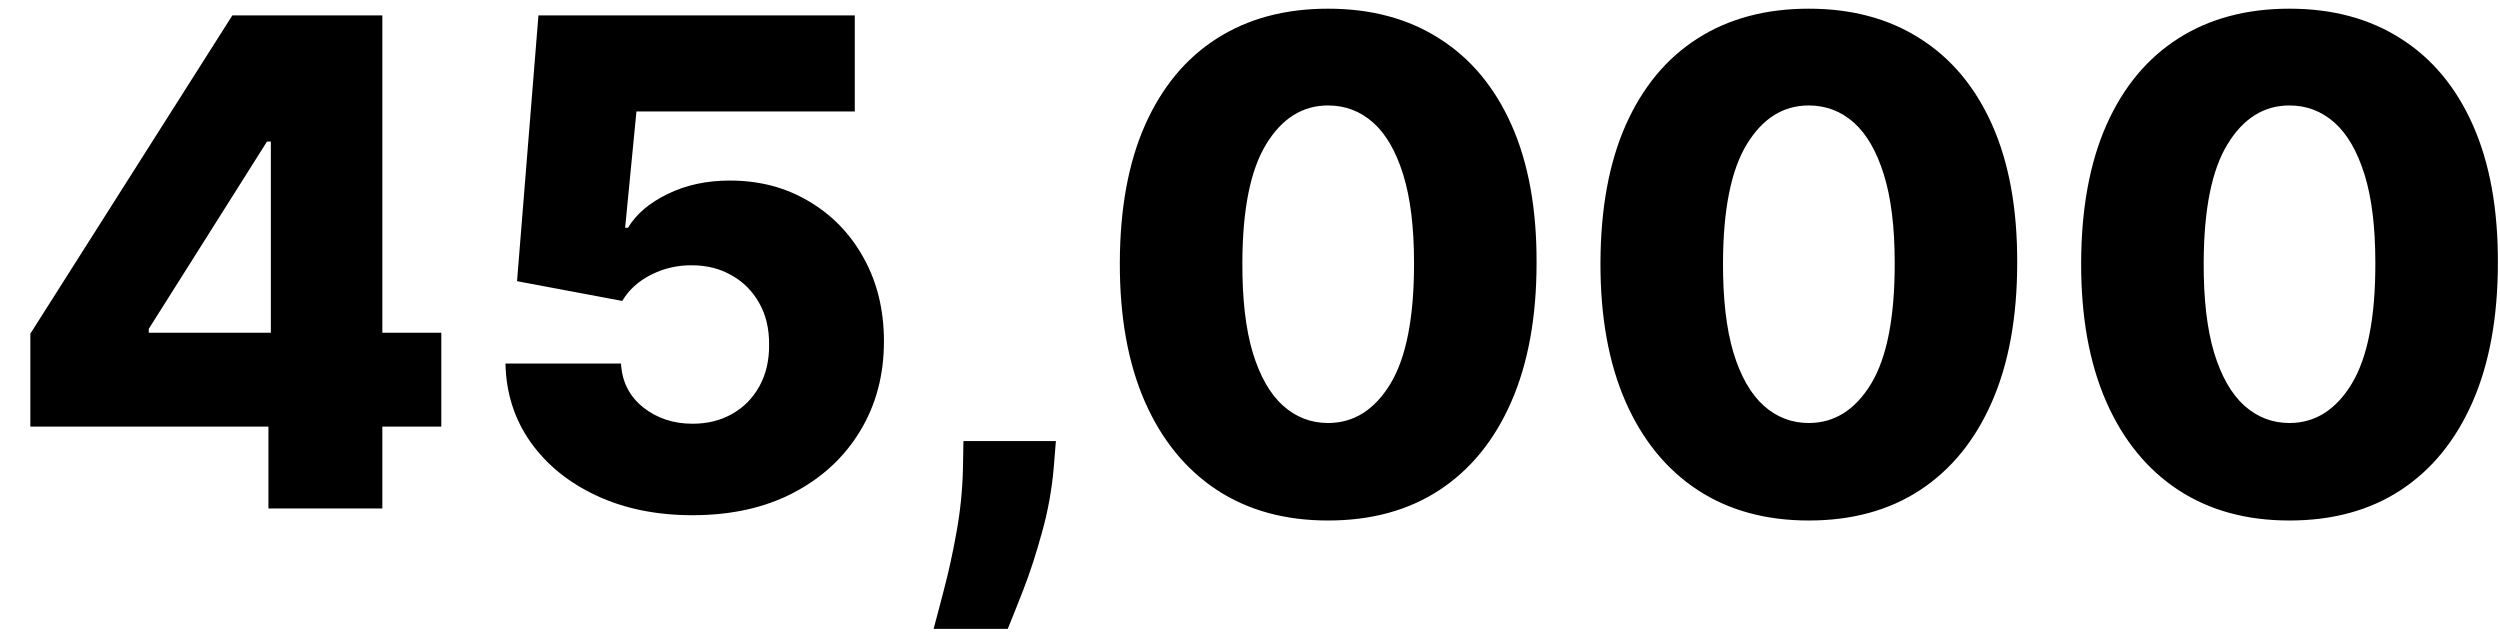 <svg width="59" height="15" viewBox="0 0 59 15" fill="none" xmlns="http://www.w3.org/2000/svg">
<path d="M0.716 10.068V7.875L5.483 0.364H7.432V3.341H6.301L3.511 7.761V7.852H10.415V10.068H0.716ZM6.335 12V9.398L6.392 8.438V0.364H9.023V12H6.335ZM16.344 12.159C15.495 12.159 14.742 12.006 14.082 11.699C13.423 11.392 12.902 10.97 12.52 10.432C12.141 9.894 11.944 9.277 11.929 8.58H14.656C14.679 9.008 14.853 9.352 15.179 9.614C15.505 9.871 15.893 10 16.344 10C16.696 10 17.009 9.922 17.281 9.767C17.554 9.612 17.768 9.394 17.923 9.114C18.079 8.83 18.154 8.504 18.151 8.136C18.154 7.761 18.077 7.434 17.918 7.153C17.762 6.873 17.546 6.655 17.27 6.5C16.997 6.341 16.683 6.261 16.327 6.261C15.99 6.258 15.669 6.331 15.367 6.483C15.067 6.634 14.84 6.841 14.685 7.102L12.202 6.636L12.707 0.364H20.173V2.631H15.02L14.753 5.375H14.821C15.014 5.053 15.325 4.788 15.753 4.58C16.185 4.367 16.675 4.261 17.224 4.261C17.921 4.261 18.543 4.424 19.088 4.75C19.637 5.072 20.069 5.519 20.384 6.091C20.702 6.663 20.861 7.318 20.861 8.057C20.861 8.856 20.671 9.564 20.293 10.182C19.918 10.799 19.391 11.284 18.713 11.636C18.039 11.985 17.249 12.159 16.344 12.159ZM24.919 10.409L24.868 11.04C24.822 11.562 24.73 12.072 24.59 12.568C24.453 13.068 24.307 13.517 24.152 13.915C23.997 14.312 23.874 14.621 23.783 14.841H22.033C22.093 14.621 22.175 14.312 22.277 13.915C22.383 13.517 22.482 13.068 22.572 12.568C22.663 12.068 22.715 11.561 22.726 11.046L22.737 10.409H24.919ZM31.342 12.284C30.327 12.284 29.452 12.044 28.717 11.562C27.983 11.078 27.416 10.383 27.018 9.477C26.621 8.568 26.424 7.475 26.428 6.199C26.431 4.922 26.63 3.839 27.024 2.949C27.422 2.055 27.986 1.375 28.717 0.909C29.452 0.439 30.327 0.205 31.342 0.205C32.358 0.205 33.233 0.439 33.967 0.909C34.706 1.375 35.274 2.055 35.672 2.949C36.07 3.843 36.267 4.926 36.263 6.199C36.263 7.479 36.064 8.574 35.666 9.483C35.269 10.392 34.702 11.087 33.967 11.568C33.236 12.046 32.361 12.284 31.342 12.284ZM31.342 9.983C31.948 9.983 32.439 9.674 32.814 9.057C33.189 8.436 33.374 7.483 33.371 6.199C33.371 5.358 33.285 4.665 33.115 4.119C32.945 3.57 32.708 3.161 32.405 2.892C32.102 2.623 31.748 2.489 31.342 2.489C30.74 2.489 30.253 2.794 29.882 3.403C29.511 4.009 29.323 4.941 29.32 6.199C29.316 7.051 29.397 7.758 29.564 8.318C29.734 8.879 29.973 9.297 30.28 9.574C30.587 9.847 30.941 9.983 31.342 9.983ZM42.686 12.284C41.671 12.284 40.796 12.044 40.061 11.562C39.326 11.078 38.76 10.383 38.362 9.477C37.965 8.568 37.767 7.475 37.771 6.199C37.775 4.922 37.974 3.839 38.368 2.949C38.766 2.055 39.33 1.375 40.061 0.909C40.796 0.439 41.671 0.205 42.686 0.205C43.701 0.205 44.576 0.439 45.311 0.909C46.05 1.375 46.618 2.055 47.016 2.949C47.413 3.843 47.61 4.926 47.606 6.199C47.606 7.479 47.408 8.574 47.01 9.483C46.612 10.392 46.046 11.087 45.311 11.568C44.58 12.046 43.705 12.284 42.686 12.284ZM42.686 9.983C43.292 9.983 43.783 9.674 44.158 9.057C44.533 8.436 44.718 7.483 44.715 6.199C44.715 5.358 44.629 4.665 44.459 4.119C44.288 3.57 44.052 3.161 43.749 2.892C43.446 2.623 43.091 2.489 42.686 2.489C42.084 2.489 41.597 2.794 41.226 3.403C40.855 4.009 40.667 4.941 40.663 6.199C40.66 7.051 40.741 7.758 40.908 8.318C41.078 8.879 41.317 9.297 41.624 9.574C41.93 9.847 42.285 9.983 42.686 9.983ZM54.03 12.284C53.015 12.284 52.14 12.044 51.405 11.562C50.67 11.078 50.104 10.383 49.706 9.477C49.308 8.568 49.111 7.475 49.115 6.199C49.119 4.922 49.318 3.839 49.712 2.949C50.109 2.055 50.674 1.375 51.405 0.909C52.14 0.439 53.015 0.205 54.03 0.205C55.045 0.205 55.92 0.439 56.655 0.909C57.394 1.375 57.962 2.055 58.359 2.949C58.757 3.843 58.954 4.926 58.95 6.199C58.95 7.479 58.751 8.574 58.354 9.483C57.956 10.392 57.39 11.087 56.655 11.568C55.924 12.046 55.049 12.284 54.03 12.284ZM54.03 9.983C54.636 9.983 55.126 9.674 55.501 9.057C55.876 8.436 56.062 7.483 56.058 6.199C56.058 5.358 55.973 4.665 55.803 4.119C55.632 3.57 55.395 3.161 55.092 2.892C54.789 2.623 54.435 2.489 54.03 2.489C53.428 2.489 52.941 2.794 52.57 3.403C52.198 4.009 52.011 4.941 52.007 6.199C52.003 7.051 52.085 7.758 52.251 8.318C52.422 8.879 52.66 9.297 52.967 9.574C53.274 9.847 53.628 9.983 54.03 9.983Z" fill="black"/>
</svg>
